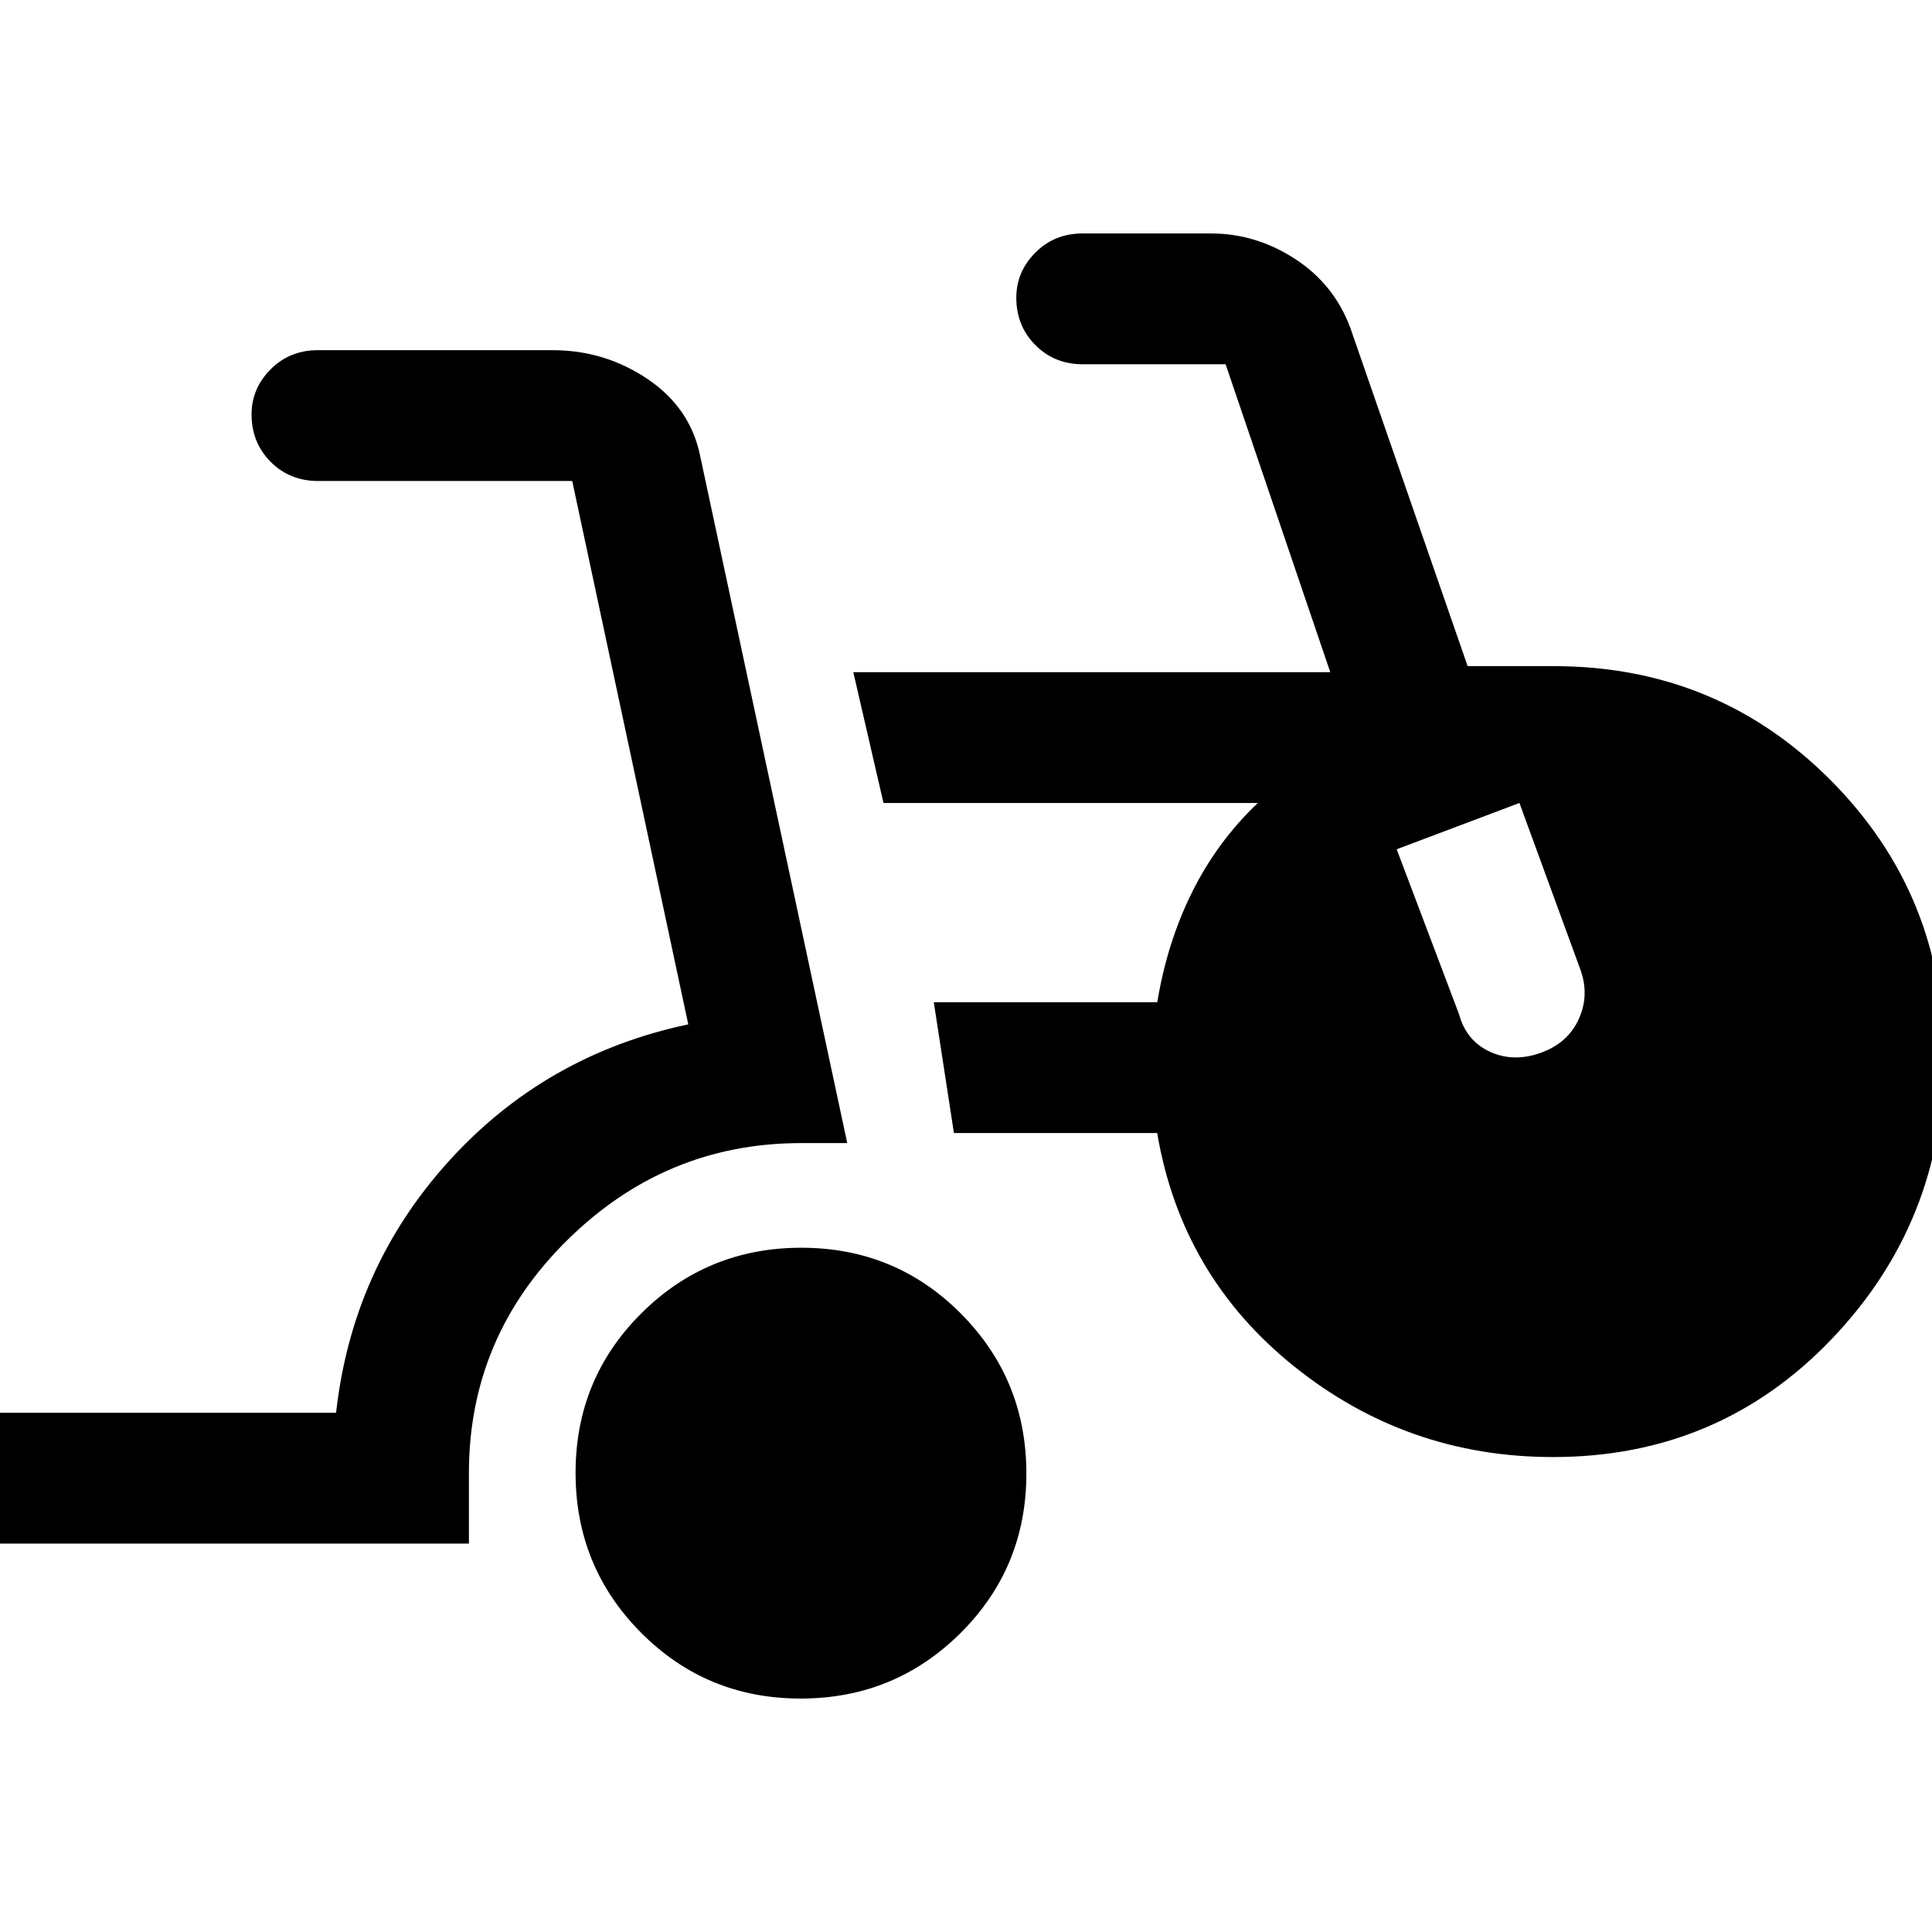 <svg xmlns="http://www.w3.org/2000/svg" height="48" viewBox="0 -960 960 960" width="48"><path d="M-6-193v-65h173q8-72 56-125t119-68l-57.66-270H158q-14.02 0-23.51-9.51-9.49-9.52-9.49-23.58 0-12.91 9.49-22.41T158-786h116.57q26.06 0 47.36 14.44Q343.24-757.13 348-733l73 341h-23q-67.24 0-116.12 48.21Q233-295.59 233-228v35H-6Zm403.82 77q-46.74 0-79.28-32.72T286-228.18q0-46.74 32.72-79.28T398.18-340q46.74 0 79.28 32.72T510-227.82q0 46.74-32.72 79.28T397.82-116Zm373.86-120q-72.46 0-128.57-45T575-397H474l-10-65h111.04q4.96-30 17.46-55t32.5-44H439l-15-65h237l-52-153h-71q-14.03 0-23.51-9.51-9.49-9.52-9.49-23.58 0-12.91 9.49-22.41 9.48-9.5 23.51-9.5h63.71q22.29 0 41.74 12.62Q662.9-818.77 671-797l58.26 168H772q81.17 0 137.58 56.63Q966-515.75 966-434.74q0 81.79-56 140.27Q854-236 771.68-236ZM694-538l31 82q3.56 13.13 15.28 18.57 11.72 5.43 25.31.57 13.58-4.85 19-17Q790-466 785-479l-30-82-61 23Z"/></svg>
